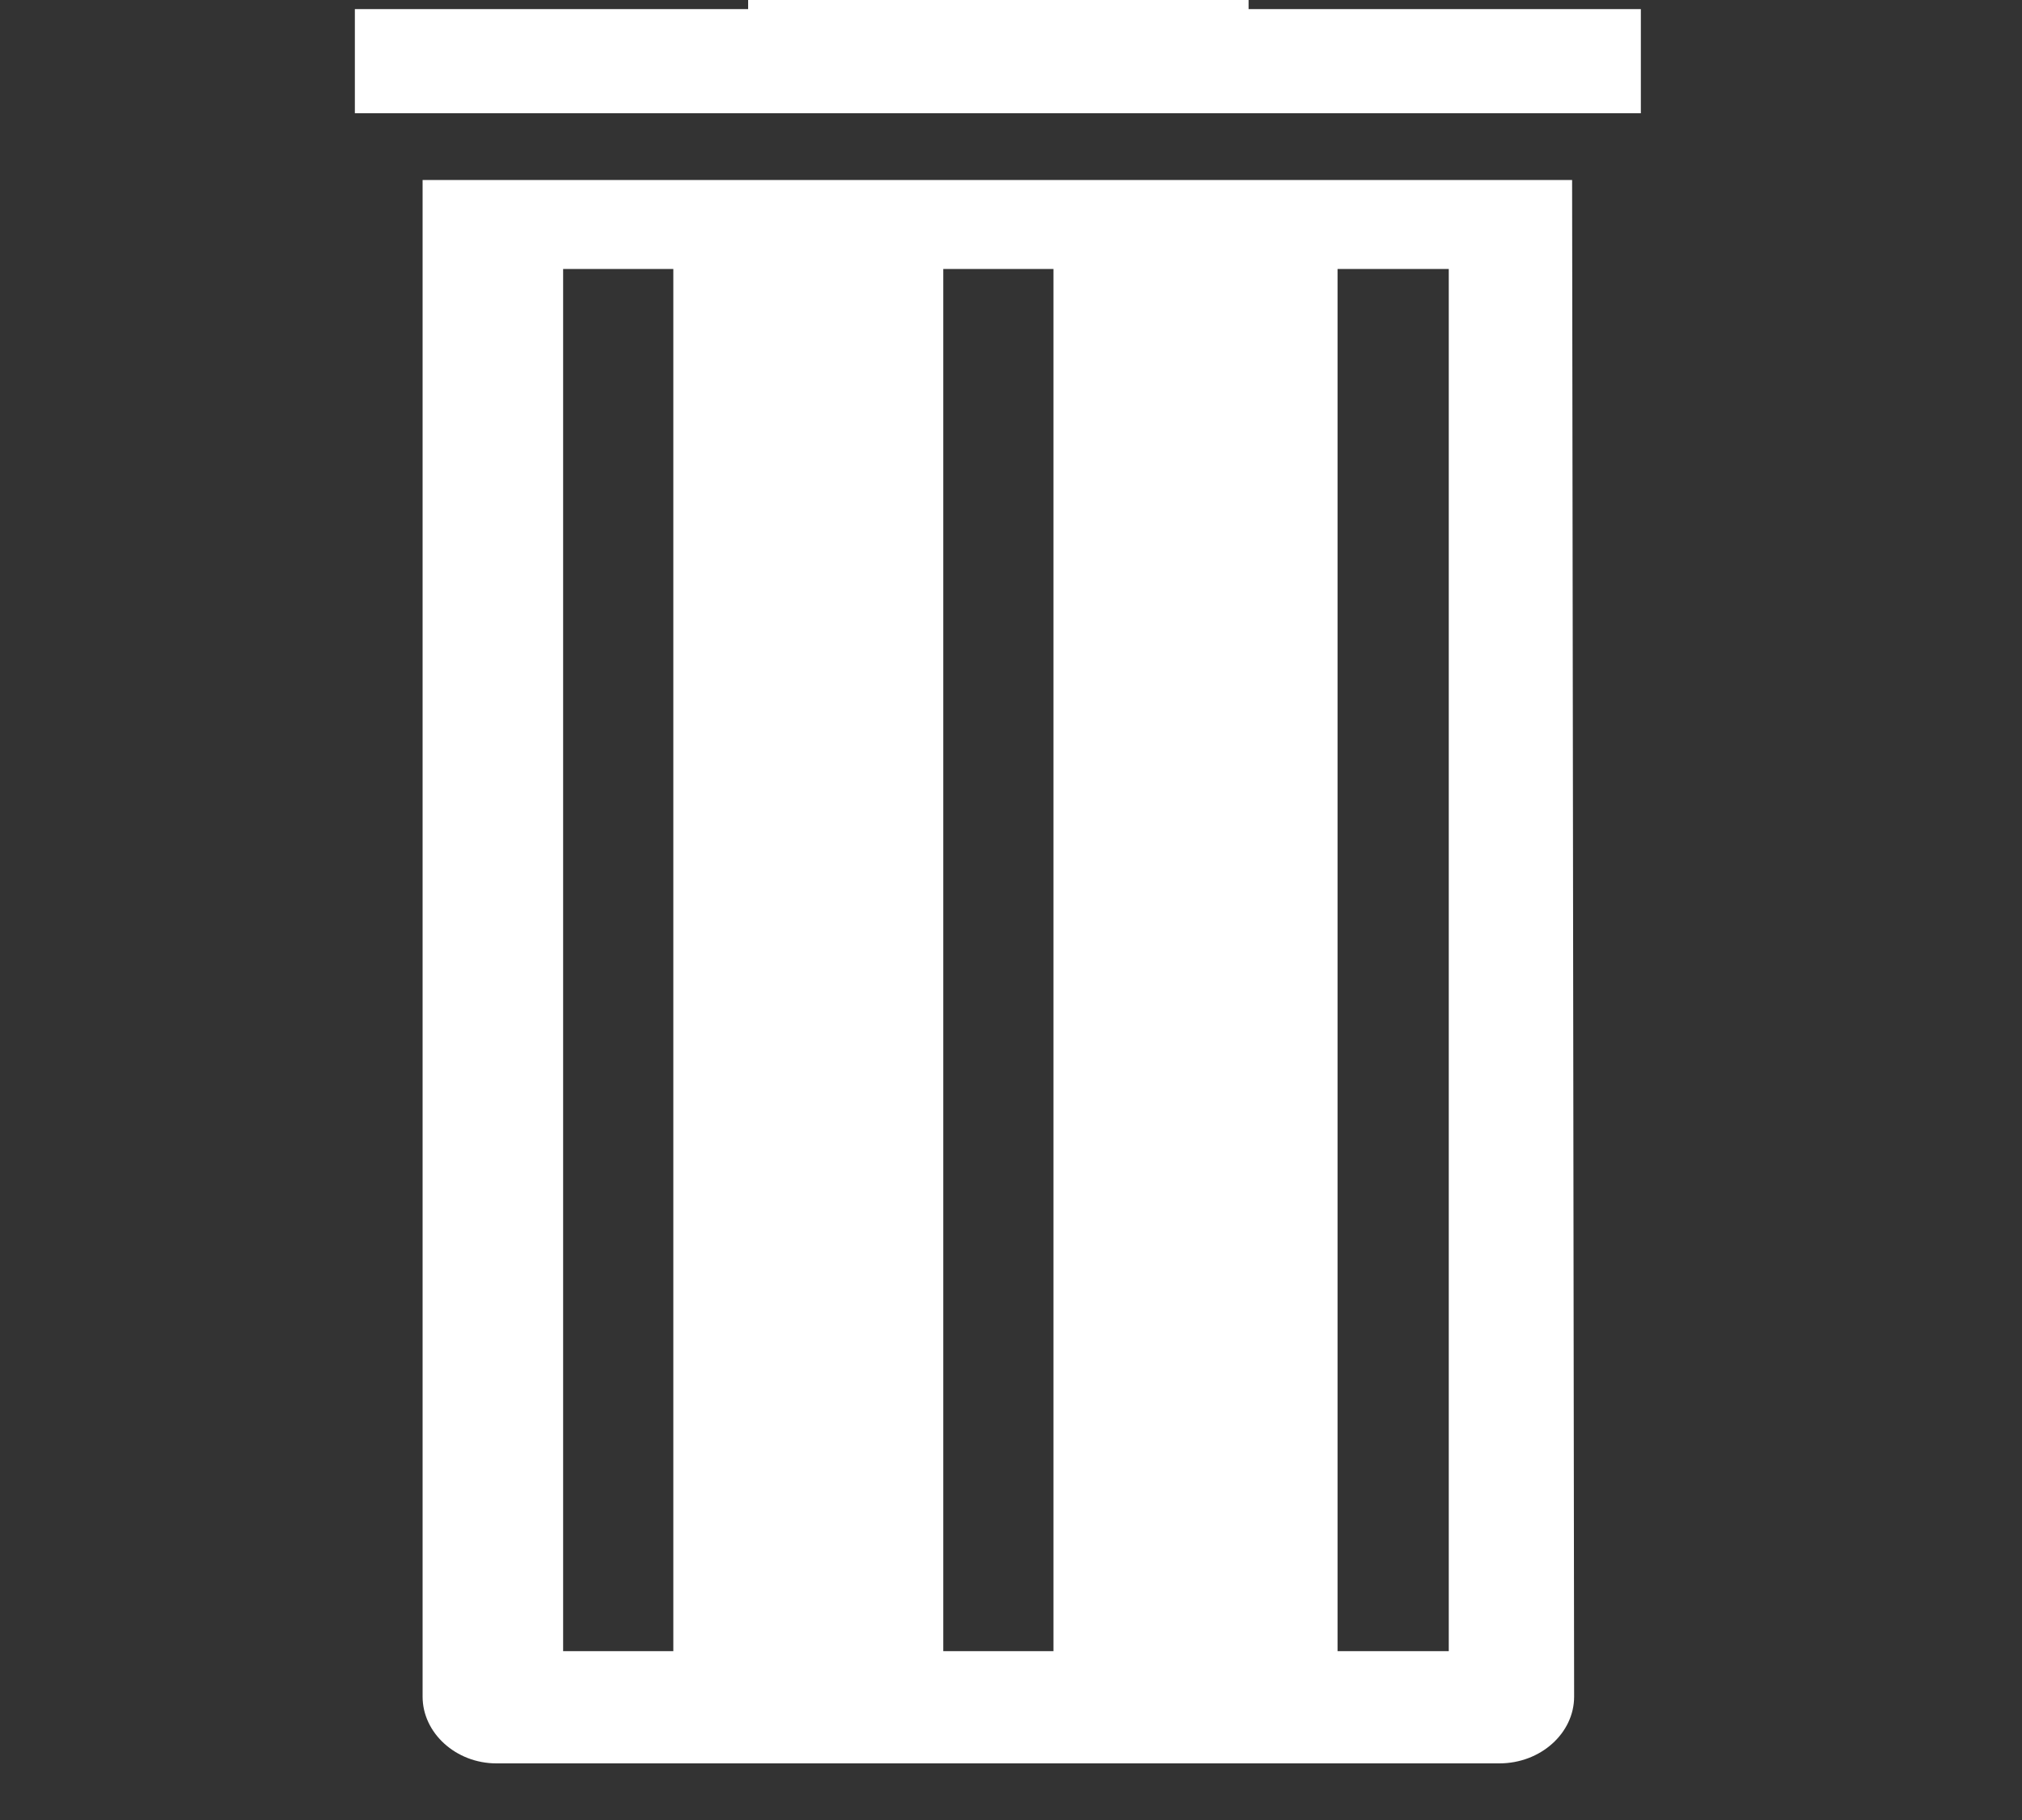 <svg width="20" height="18" viewBox="0 0 20 18" fill="none" xmlns="http://www.w3.org/2000/svg" xmlns:xlink="http://www.w3.org/1999/xlink">
	<rect x="0" y="0" width="20" height="18" fill="#333333" stroke="none"/>
	<desc>
			Created with Pixso.
	</desc>
	<defs>
		<clipPath id="clip41_838">
			<rect id="garbage-can 1" width="20" height="18" transform="translate(-0.121 -0.559)" fill="white" fill-opacity="0"/>
		</clipPath>
	</defs>
	<rect id="garbage-can 1" width="20" height="18" transform="translate(-0.121 -0.559)" fill="#FFFFFF" fill-opacity="0"/>
	<g clip-path="url(#clip41_838)">
		<path id="Vector" d="M4.18 1.78L4.18 16.78C4.18 17.14 4.51 17.44 4.91 17.44L14.83 17.44C15.24 17.44 15.57 17.14 15.57 16.78L15.55 1.78L4.18 1.78ZM6.66 16.33L5.57 16.33L5.57 2.66L6.66 2.66L6.66 16.33ZM10.42 16.33L9.33 16.33L9.33 2.66L10.42 2.66L10.42 16.33ZM14.33 16.33L13.23 16.33L13.23 2.66L14.33 2.66L14.33 16.33ZM16.23 0.09L16.23 1.12L3.51 1.12L3.51 0.09L7.4 0.09L7.4 -0.56L12.35 -0.56L12.35 0.09L16.23 0.09Z" fill="#FFFFFF" fill-opacity="1" fill-rule="nonzero"/>
	</g>
</svg>
